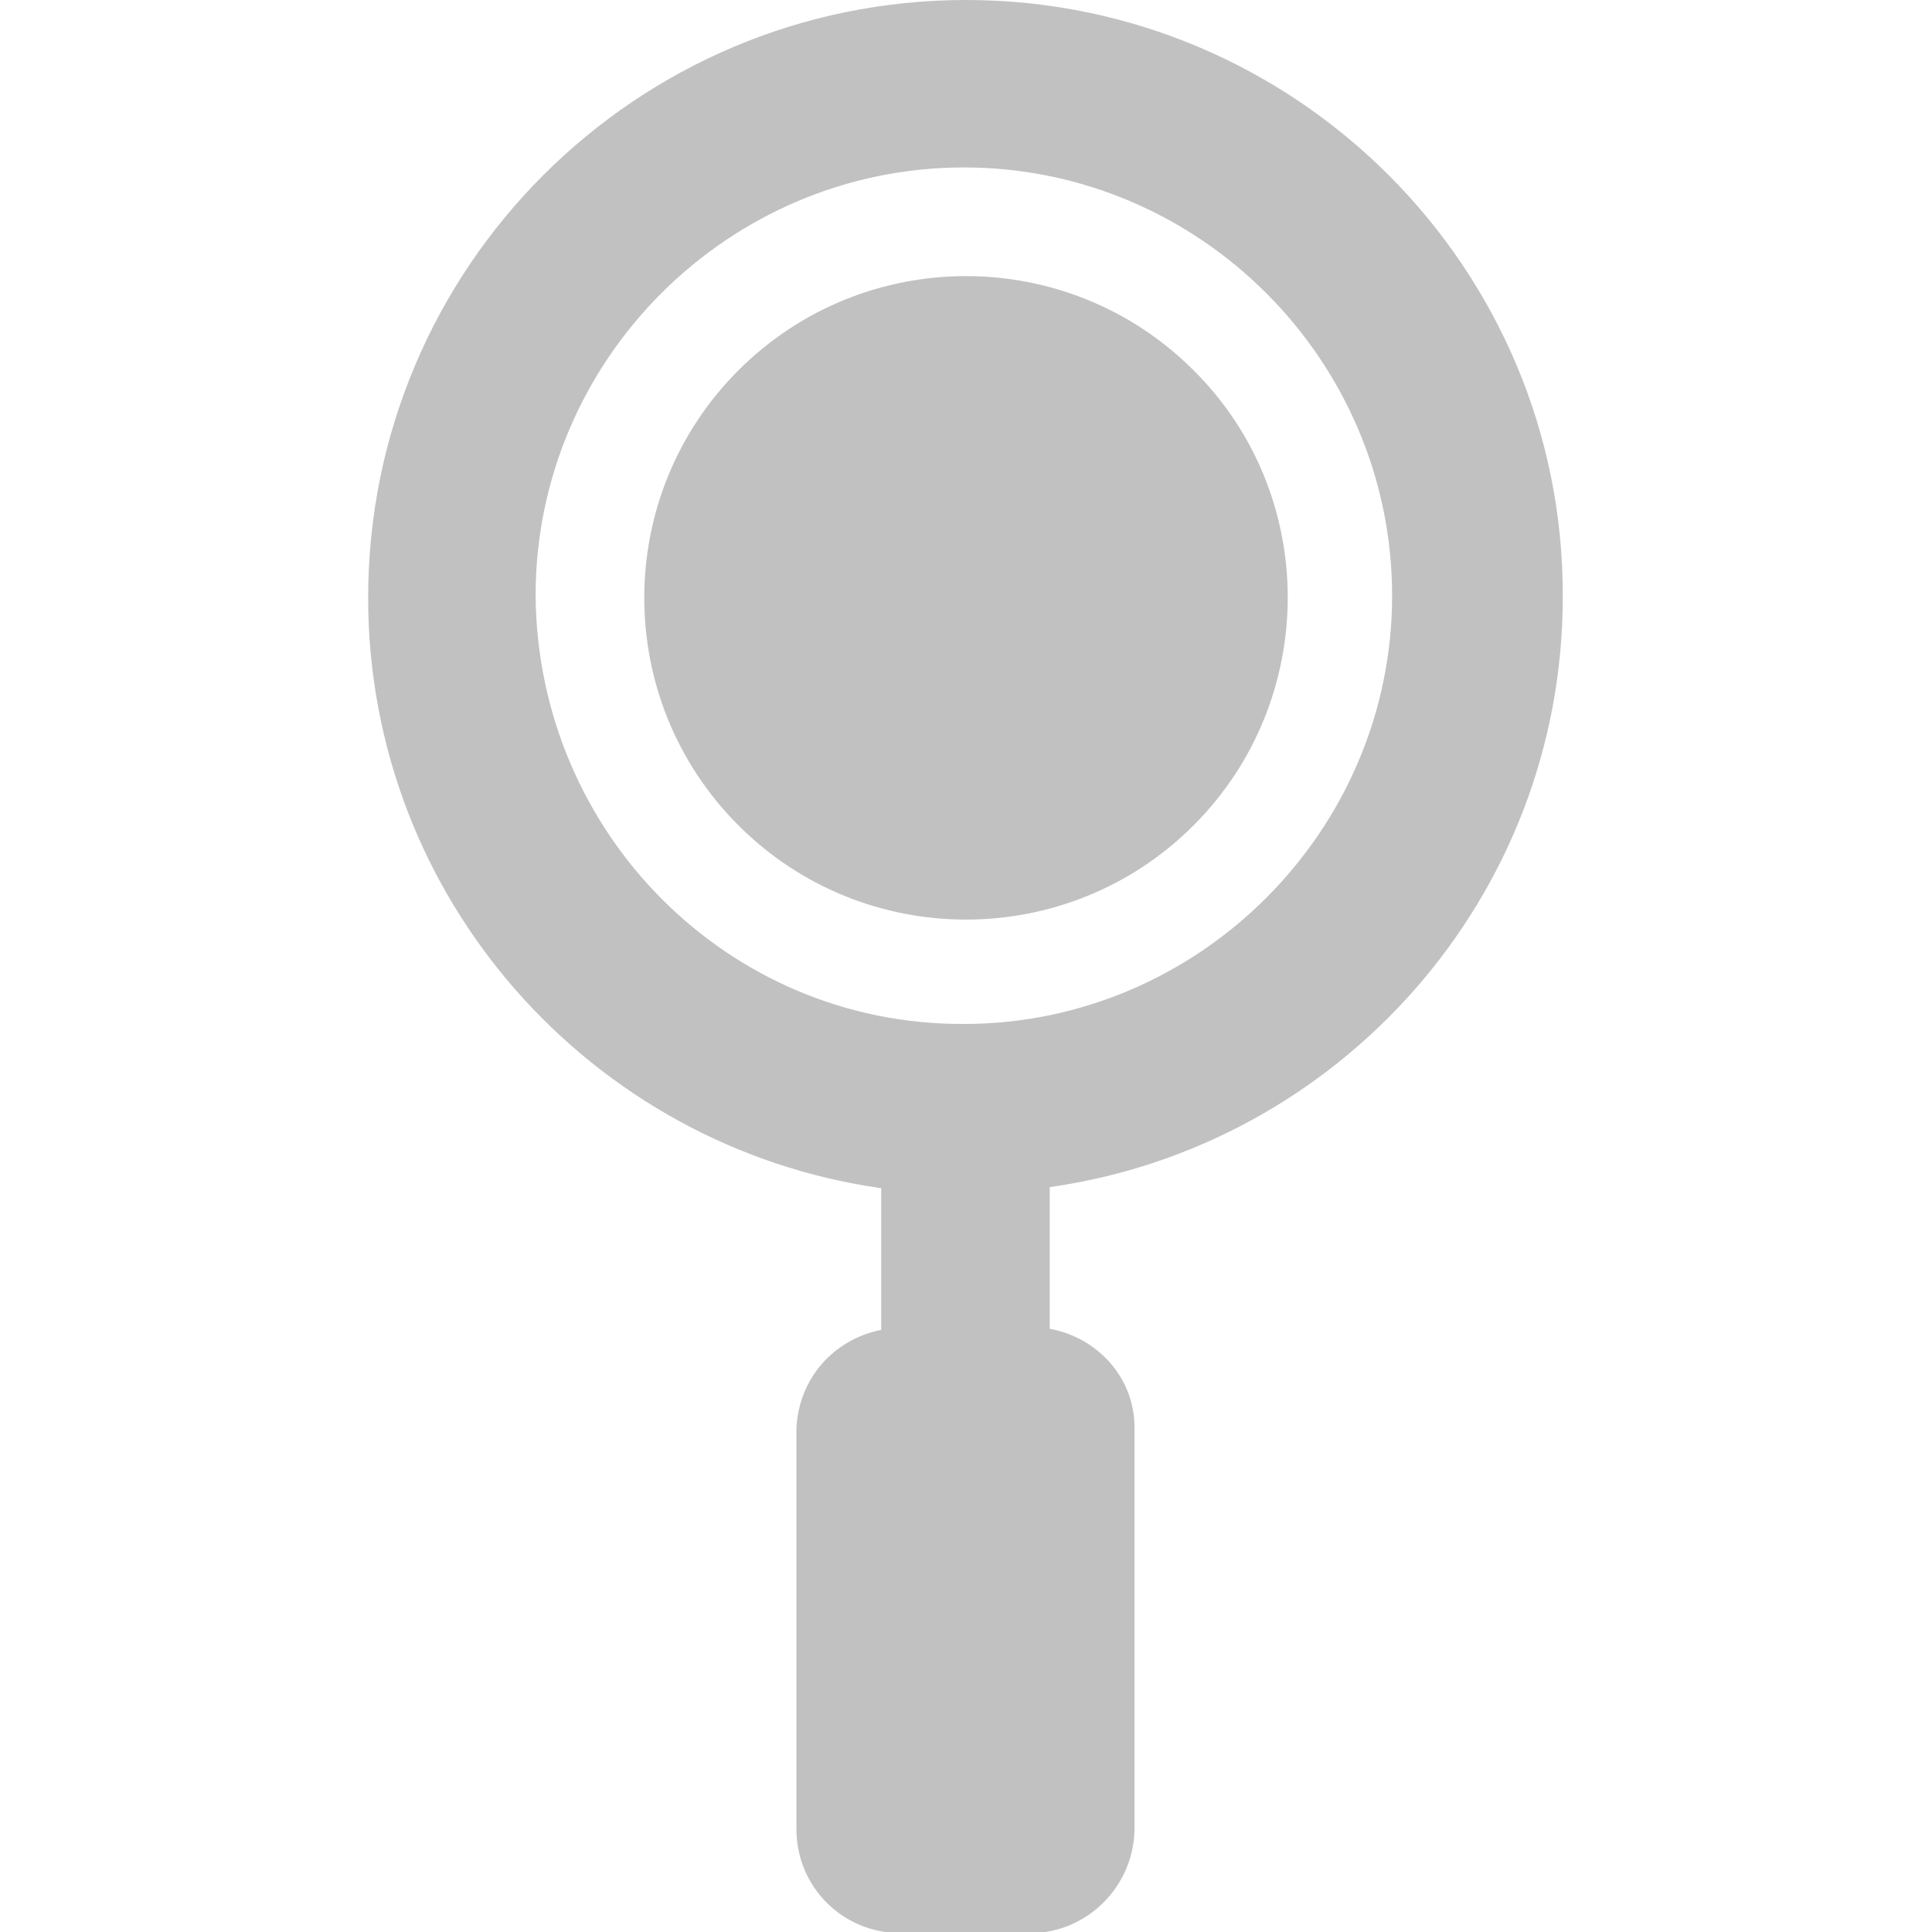 <?xml version="1.0" encoding="utf-8"?>
<!-- Generator: Adobe Illustrator 22.1.0, SVG Export Plug-In . SVG Version: 6.00 Build 0)  -->
<svg version="1.1" id="Слой_1" xmlns="http://www.w3.org/2000/svg" xmlns:xlink="http://www.w3.org/1999/xlink" x="0px" y="0px"
	 viewBox="0 0 180 180" style="enable-background:new 0 0 180 180;" xml:space="preserve">
<style type="text/css">
	.st0{fill:#C1C1C1;}
</style>
<g>
	<path class="st0" d="M105.7,170.3v-37.3c0-4.7-3.5-8.4-7.9-9.2v-13.2c26.9-3.8,47.8-26.9,47.8-55C145.7,24.9,120.7,0,90,0
		C59.3,0,34.3,24.9,34.3,55.7c0,28.1,20.9,51.2,47.8,55v13.2c-4.5,0.9-7.7,4.6-7.9,9.2v37.3c0,5.4,4.3,9.7,9.7,9.7h12.1
		C101.3,180.1,105.7,175.7,105.7,170.3z M49.9,55.5c0-22,18-39.9,39.9-39.9c22,0,39.9,18,39.9,39.9s-18,39.9-39.9,39.9
		C67.9,95.5,50.1,77.7,49.9,55.5z"/>
	<path class="st0" d="M111.2,34.5c-11.7-11.7-30.7-11.7-42.4,0s-11.7,30.7,0,42.4s30.7,11.7,42.4,0S122.9,46.1,111.2,34.5z"/>
</g>
</svg>

